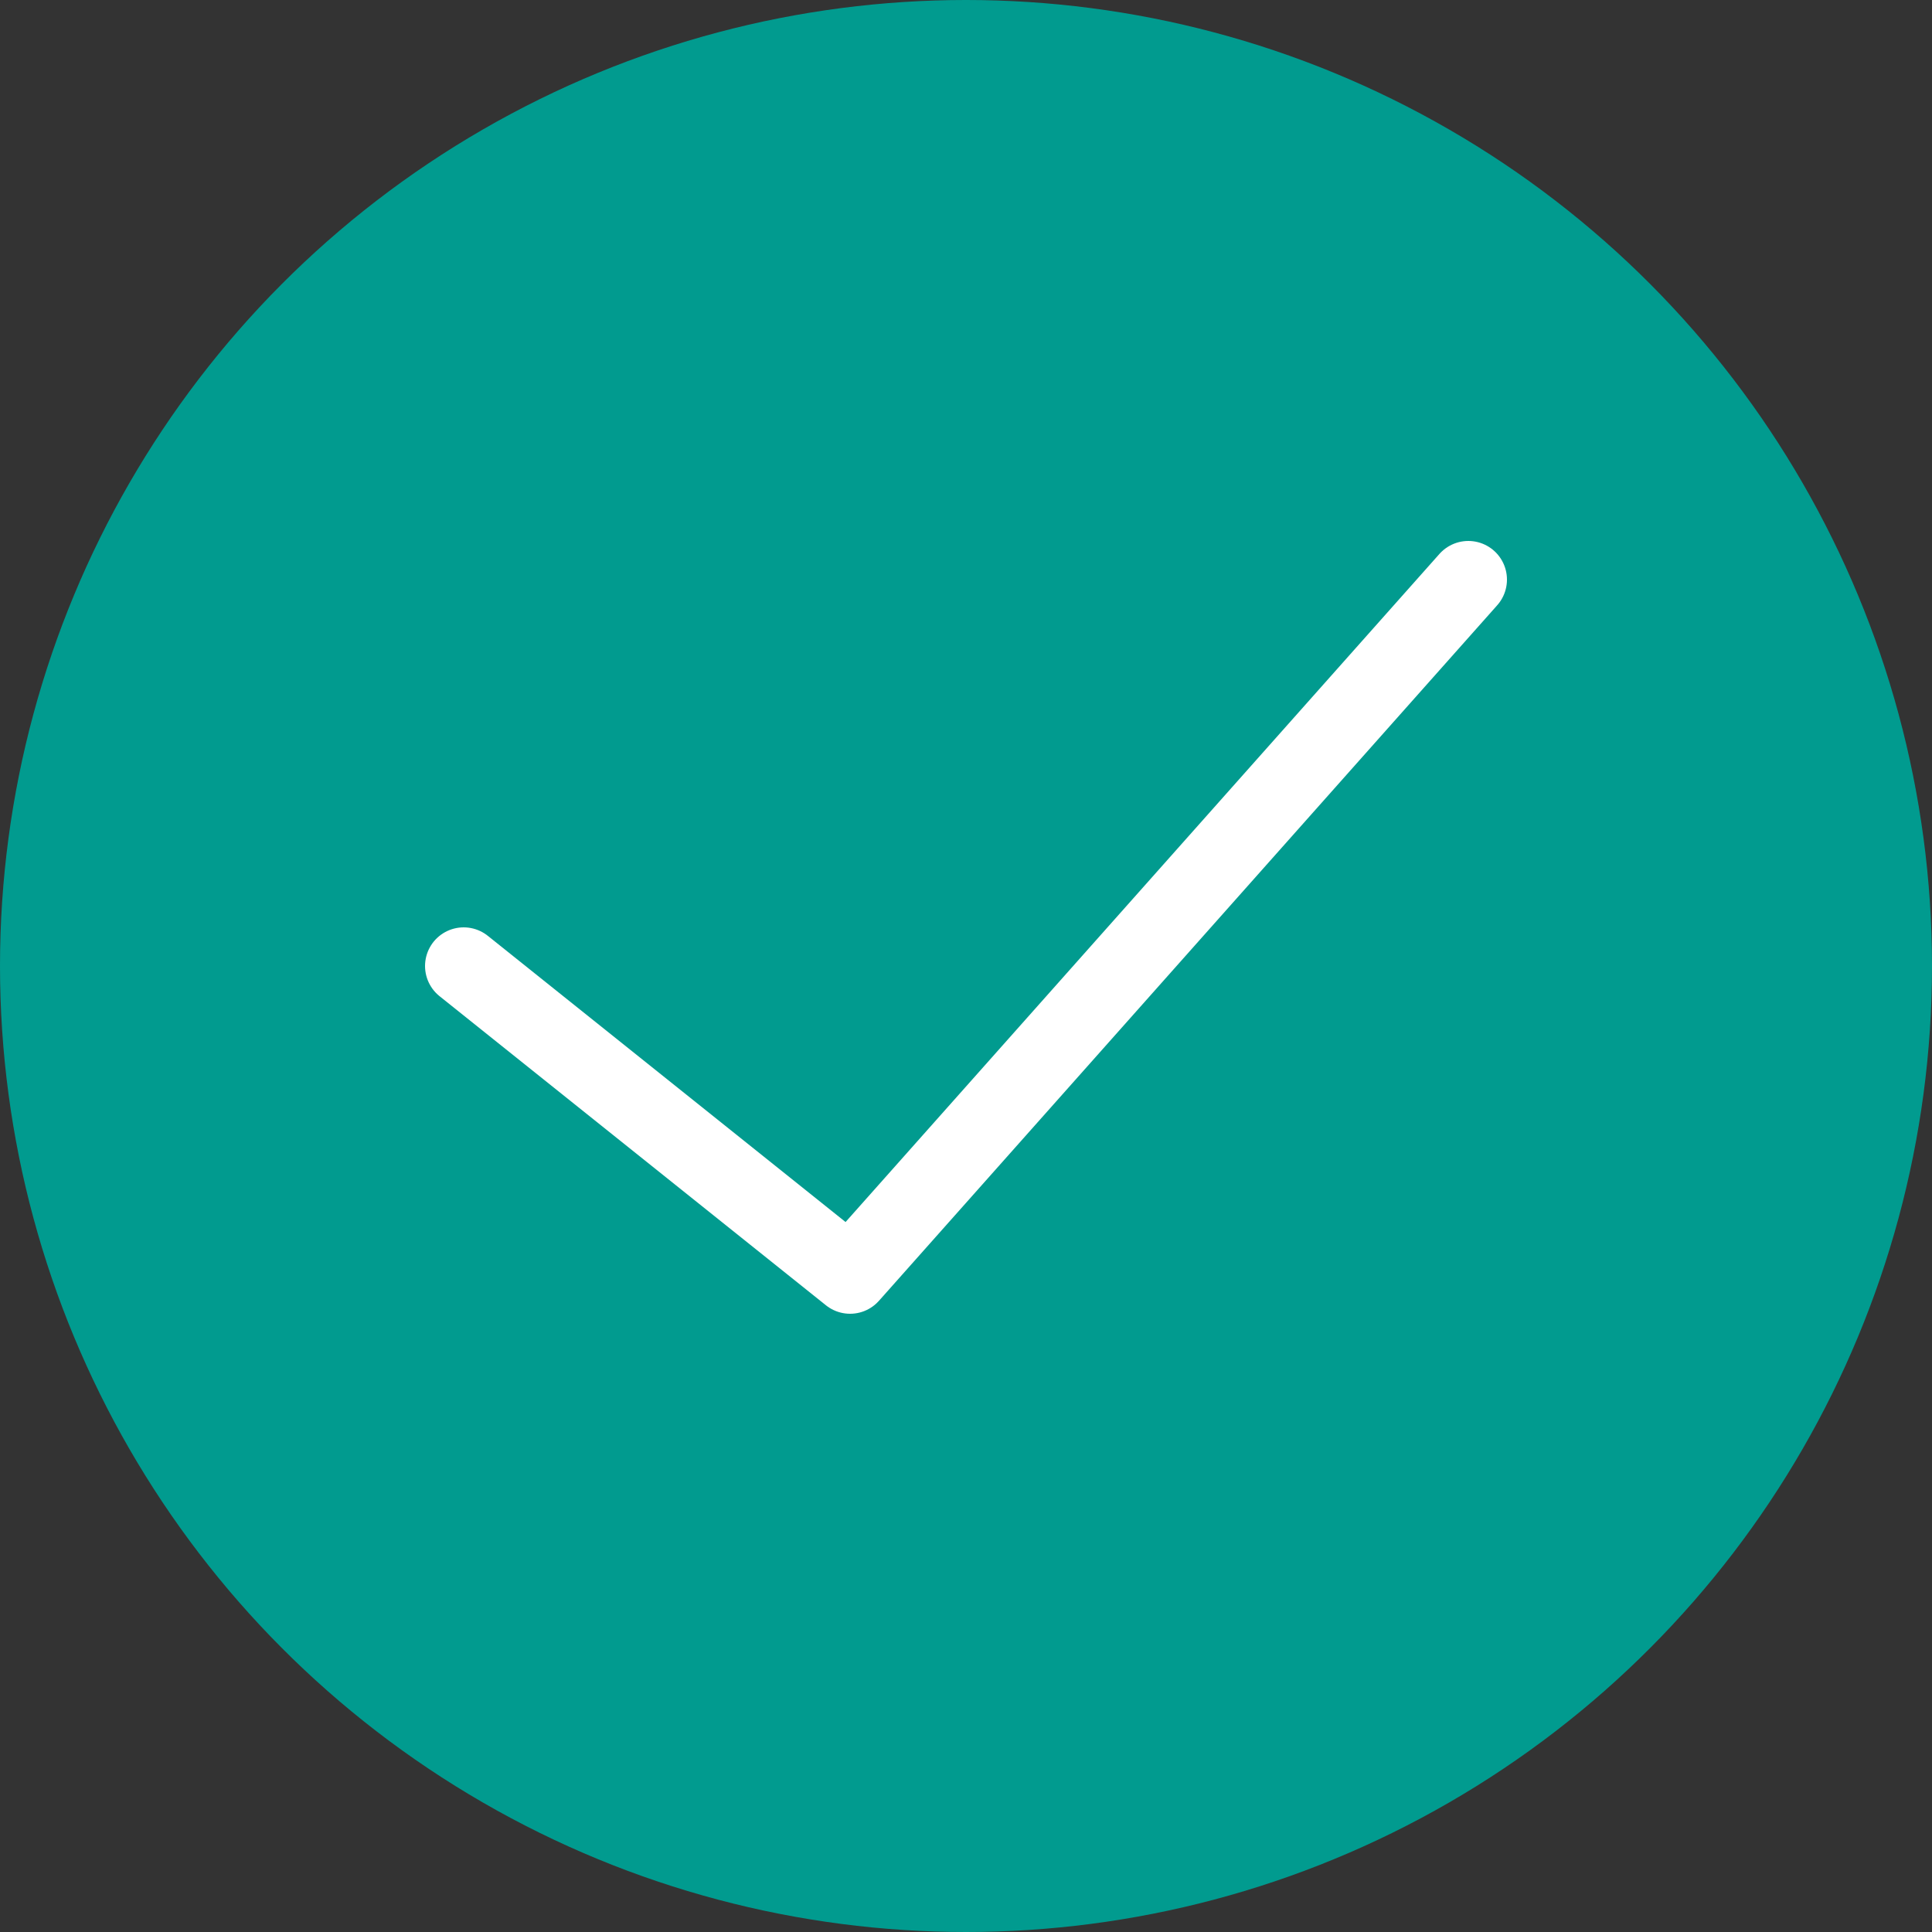 <?xml version="1.0" encoding="UTF-8"?>
<svg width="50px" height="50px" viewBox="0 0 50 50" version="1.1" xmlns="http://www.w3.org/2000/svg" xmlns:xlink="http://www.w3.org/1999/xlink">
    <rect x="0" y="0" width="50" height="50" fill="#333333" stroke="none"/>
    <!-- Generator: Sketch 52.3 (67297) - http://www.bohemiancoding.com/sketch -->
    <title>success</title>
    <desc>Created with Sketch.</desc>
    <g id="Page-1" stroke="none" stroke-width="1" fill="none" fill-rule="evenodd">
        <g id="success">
            <circle id="Oval" fill="#019B8F" cx="25" cy="25" r="25"></circle>
            <polyline id="Path" stroke="#FFFFFF" stroke-width="2" stroke-linecap="round" stroke-linejoin="round" points="38 15 22 33 12 25"></polyline>
        </g>
    </g>
</svg>